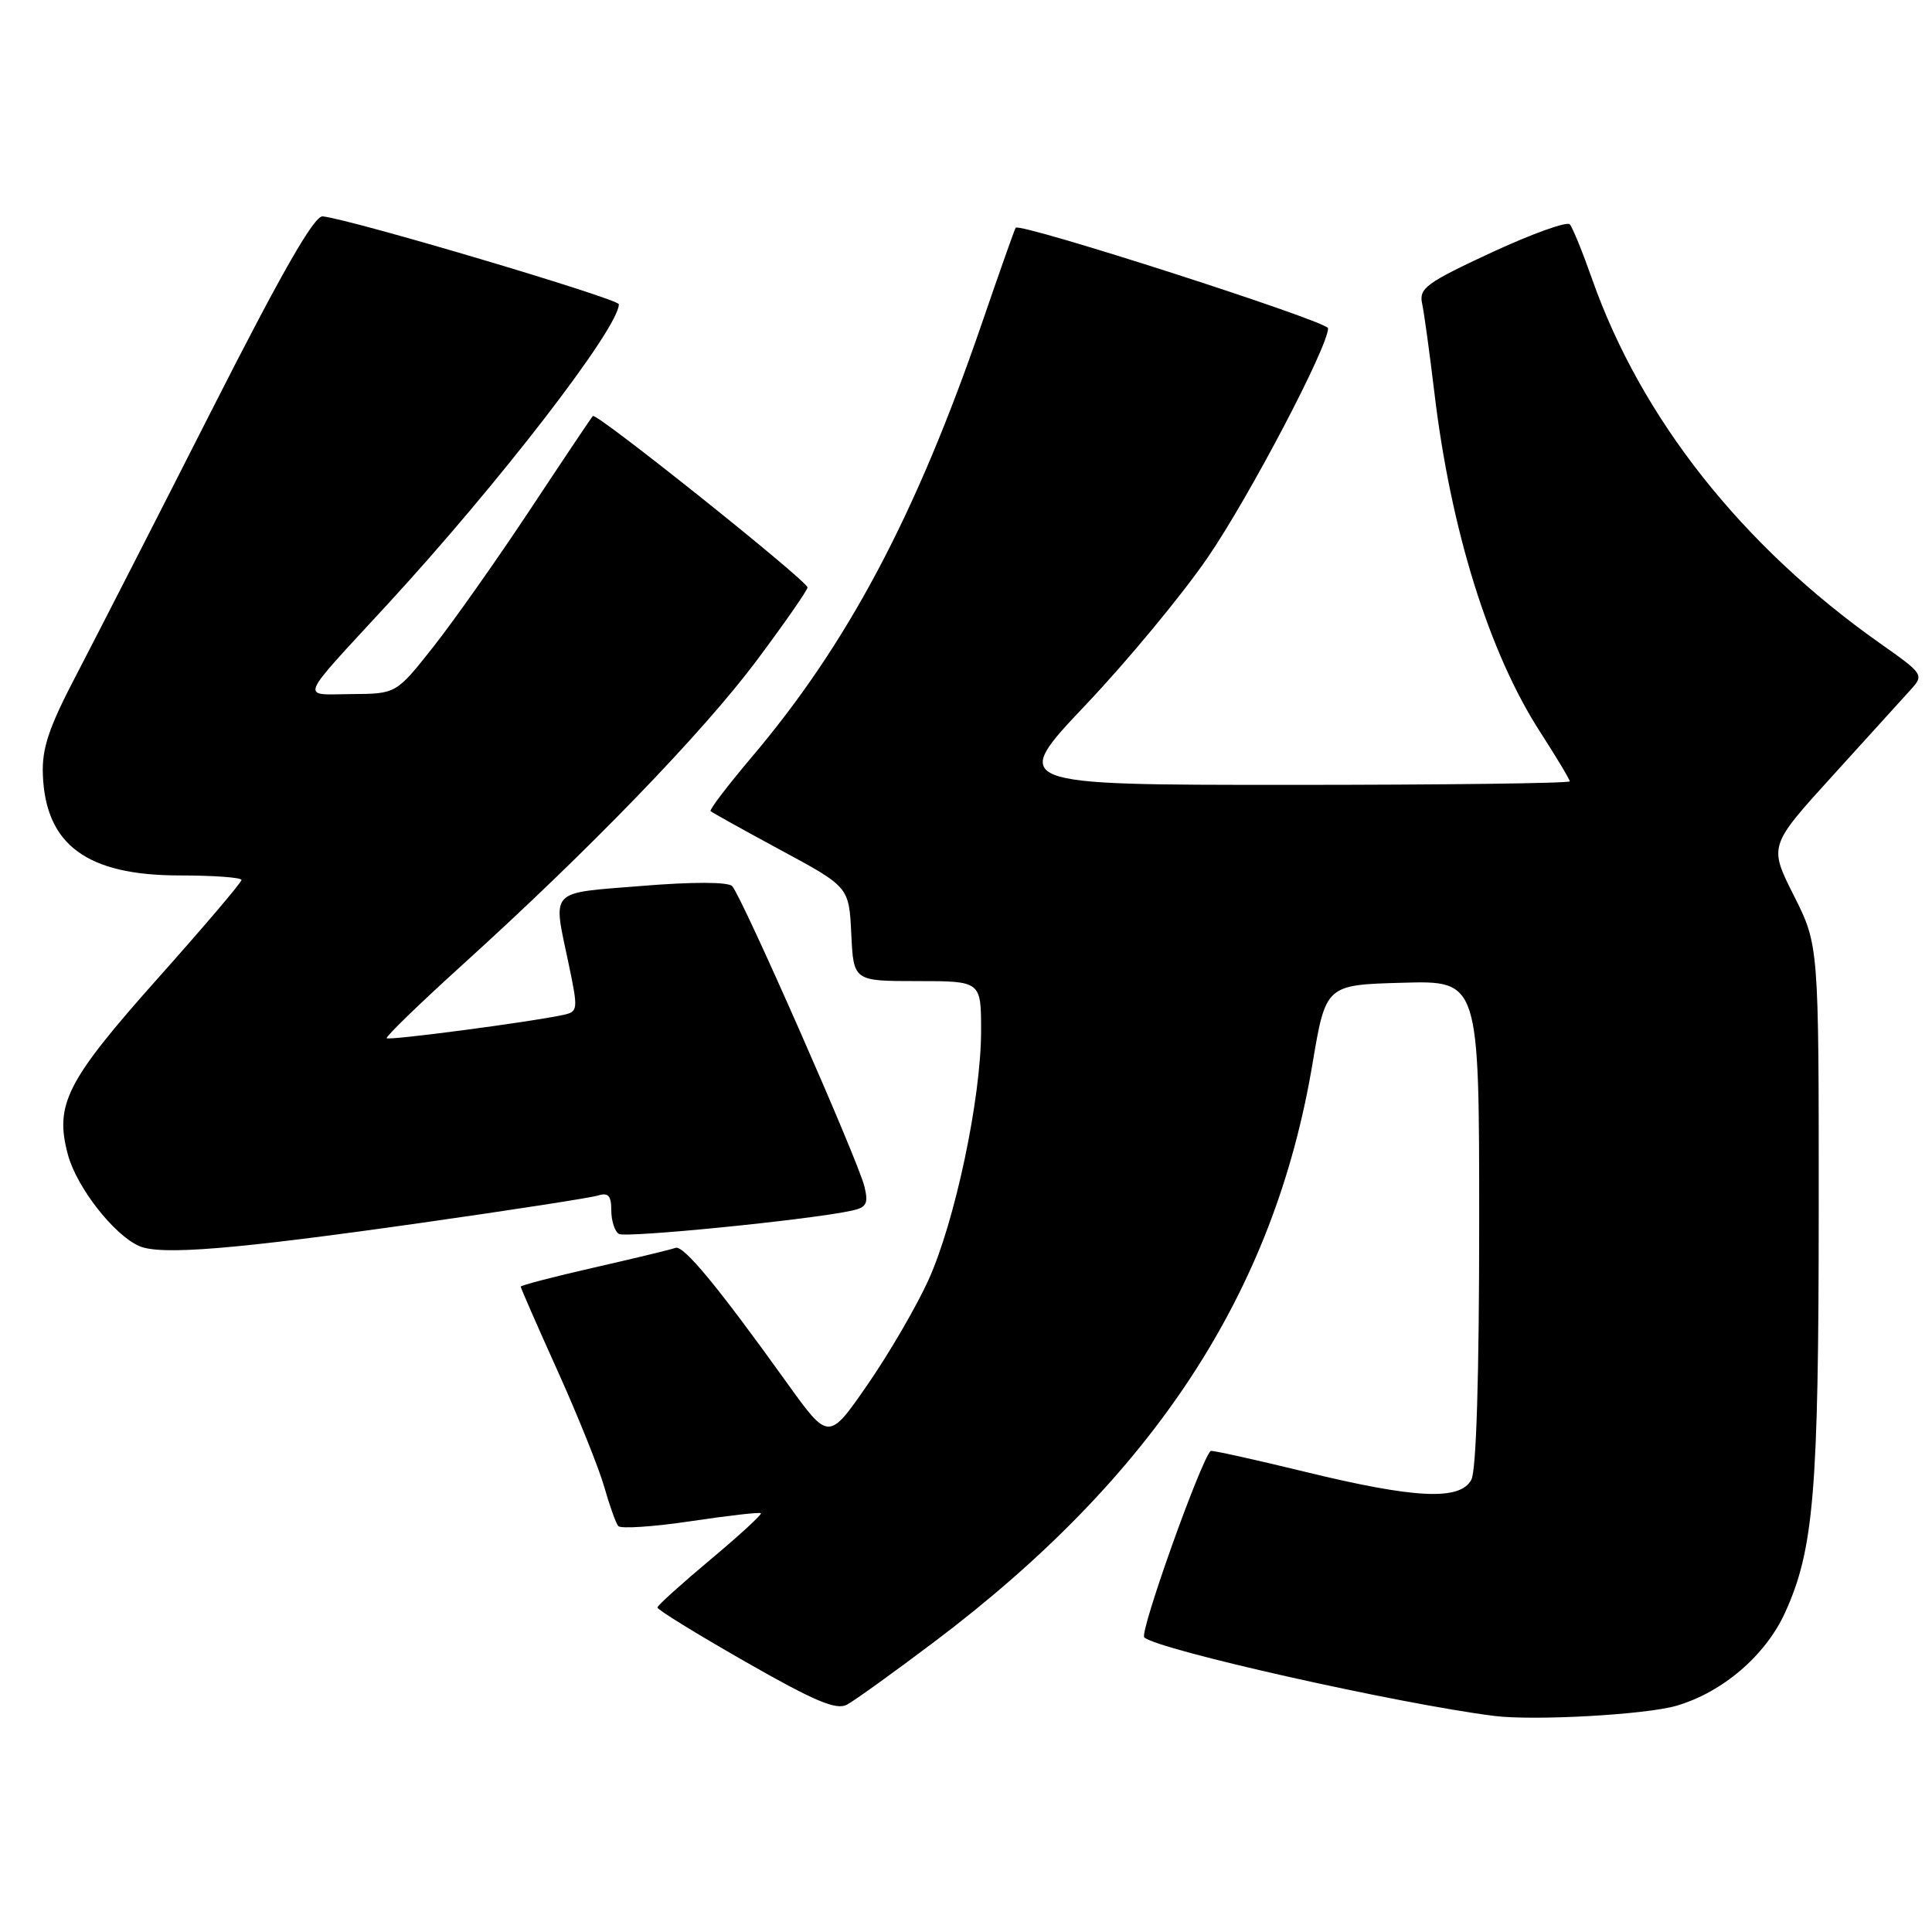 <?xml version="1.0" encoding="UTF-8" standalone="no"?>
<!DOCTYPE svg PUBLIC "-//W3C//DTD SVG 1.1//EN" "http://www.w3.org/Graphics/SVG/1.1/DTD/svg11.dtd" >
<svg xmlns="http://www.w3.org/2000/svg" xmlns:xlink="http://www.w3.org/1999/xlink" version="1.1" viewBox="0 0 256 256">
 <g >
 <path fill="currentColor"
d=" M 222.11 226.03 C 228.24 224.25 233.94 219.37 236.53 213.68 C 240.34 205.33 240.98 197.61 240.99 160.37 C 241.00 125.24 241.00 125.24 237.69 118.66 C 234.38 112.09 234.38 112.09 242.83 102.79 C 247.47 97.68 252.11 92.57 253.13 91.44 C 254.97 89.41 254.92 89.34 249.08 85.22 C 230.83 72.35 217.47 55.44 210.97 37.00 C 209.71 33.42 208.38 30.15 208.01 29.73 C 207.65 29.30 202.99 30.98 197.65 33.45 C 188.99 37.48 188.00 38.20 188.44 40.23 C 188.71 41.48 189.43 46.77 190.06 52.00 C 192.23 70.25 197.31 86.52 204.09 97.01 C 206.24 100.34 208.00 103.28 208.00 103.53 C 208.00 103.79 191.31 104.00 170.91 104.00 C 133.82 104.00 133.82 104.00 143.88 93.38 C 149.42 87.54 156.68 78.76 160.03 73.87 C 165.54 65.83 175.96 45.98 175.98 43.50 C 175.98 42.59 135.12 29.44 134.58 30.18 C 134.45 30.35 132.41 36.12 130.05 43.00 C 121.34 68.34 112.28 85.39 99.54 100.40 C 96.40 104.12 93.97 107.30 94.16 107.48 C 94.35 107.66 98.55 110.00 103.50 112.67 C 112.50 117.53 112.50 117.53 112.80 123.77 C 113.10 130.00 113.10 130.00 121.55 130.00 C 130.00 130.00 130.00 130.00 130.00 136.59 C 130.00 145.51 126.55 161.82 123.03 169.60 C 121.44 173.11 117.81 179.34 114.97 183.45 C 109.80 190.93 109.80 190.93 104.27 183.23 C 95.12 170.47 90.56 164.95 89.50 165.35 C 88.95 165.56 84.11 166.73 78.75 167.95 C 73.39 169.17 69.00 170.31 69.00 170.49 C 69.00 170.67 71.20 175.70 73.89 181.66 C 76.58 187.62 79.35 194.53 80.06 197.00 C 80.76 199.47 81.60 201.82 81.92 202.21 C 82.25 202.59 86.56 202.31 91.51 201.57 C 96.45 200.83 100.64 200.35 100.82 200.51 C 100.99 200.67 97.99 203.43 94.14 206.65 C 90.30 209.87 87.13 212.72 87.11 213.00 C 87.08 213.28 92.31 216.50 98.74 220.17 C 107.90 225.41 110.81 226.64 112.22 225.88 C 113.22 225.35 118.41 221.61 123.76 217.58 C 152.89 195.62 168.80 171.32 173.90 141.02 C 175.67 130.50 175.67 130.50 185.83 130.22 C 196.00 129.93 196.00 129.93 196.00 162.03 C 196.00 182.25 195.62 194.85 194.96 196.07 C 193.47 198.87 187.50 198.58 172.88 195.01 C 166.15 193.37 160.54 192.13 160.41 192.26 C 159.02 193.71 150.96 216.34 151.62 216.96 C 153.38 218.60 185.41 225.79 198.00 227.37 C 203.27 228.03 218.02 227.21 222.11 226.03 Z  M 56.01 162.01 C 67.83 160.33 78.29 158.71 79.25 158.41 C 80.60 157.99 81.00 158.44 81.00 160.37 C 81.00 161.75 81.45 163.16 82.00 163.50 C 82.91 164.06 107.32 161.63 112.85 160.42 C 114.83 159.99 115.09 159.49 114.54 157.21 C 113.70 153.75 98.24 118.64 97.01 117.41 C 96.45 116.85 91.76 116.84 85.04 117.39 C 72.56 118.40 73.24 117.67 75.36 127.77 C 76.63 133.84 76.60 134.06 74.59 134.49 C 70.25 135.43 51.56 137.89 51.24 137.57 C 51.06 137.39 55.54 133.04 61.20 127.91 C 78.12 112.59 93.13 97.06 100.28 87.50 C 103.97 82.55 107.00 78.20 107.00 77.84 C 107.00 76.98 79.03 54.64 78.56 55.12 C 78.36 55.33 74.62 60.90 70.26 67.50 C 65.89 74.10 60.11 82.30 57.41 85.72 C 52.50 91.93 52.50 91.93 46.60 91.97 C 39.76 92.01 39.28 93.18 51.41 80.01 C 66.14 64.01 82.01 43.43 82.00 40.32 C 81.99 39.59 46.62 29.08 42.76 28.67 C 41.64 28.55 37.34 36.06 28.05 54.36 C 20.83 68.59 12.80 84.28 10.22 89.23 C 6.45 96.43 5.54 99.13 5.68 102.68 C 6.04 111.95 11.53 115.99 23.75 116.00 C 28.29 116.00 32.00 116.27 32.00 116.60 C 32.00 116.93 27.01 122.80 20.90 129.65 C 8.79 143.25 7.21 146.35 9.00 153.00 C 10.16 157.32 15.09 163.64 18.45 165.11 C 21.31 166.36 31.06 165.56 56.01 162.01 Z "/>
</g>
</svg>